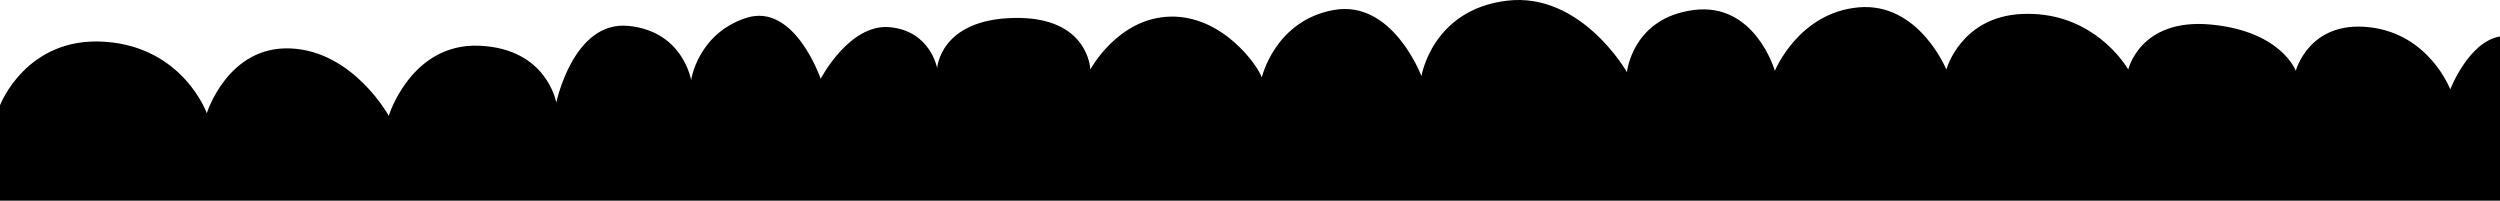 <svg xmlns="http://www.w3.org/2000/svg" width="1910" height="153.3" viewBox="0 0 1910 153.3">
  <path d="M0,80.42S20,27.86,80,31.9s78,54.58,78,54.58S174,34.93,222,37,297,88.5,297,88.5s17-55.59,69-53.57,59,43.46,59,43.46,13-62.67,55-58.62,48,41.44,48,41.44,5-35.38,42-47.5S627,60.2,627,60.2s22-42.45,53-39.42,36,31.33,36,31.33,2-37.4,59-38.41,58,39.42,58,39.42,21-39.42,61-40.43,67,37.4,70,46.49c0,0,10-43.46,55-51.55s67,50.54,67,50.54,8-50.54,65-57.61,92,54.58,92,54.58,4-41.44,51-47.5,62,46.49,62,46.49,18-44.47,64-48.52,67,47.5,67,47.5,11-40.43,58-42.45,73,29.31,81,42.45c0,0,9-39.42,63-34.37s65,35.38,65,35.38,10-38.41,56-33.35,62,47.5,62,47.5,14-36.39,38-40.43V153.3H0Z" style="fill: #000000"/>
</svg>
